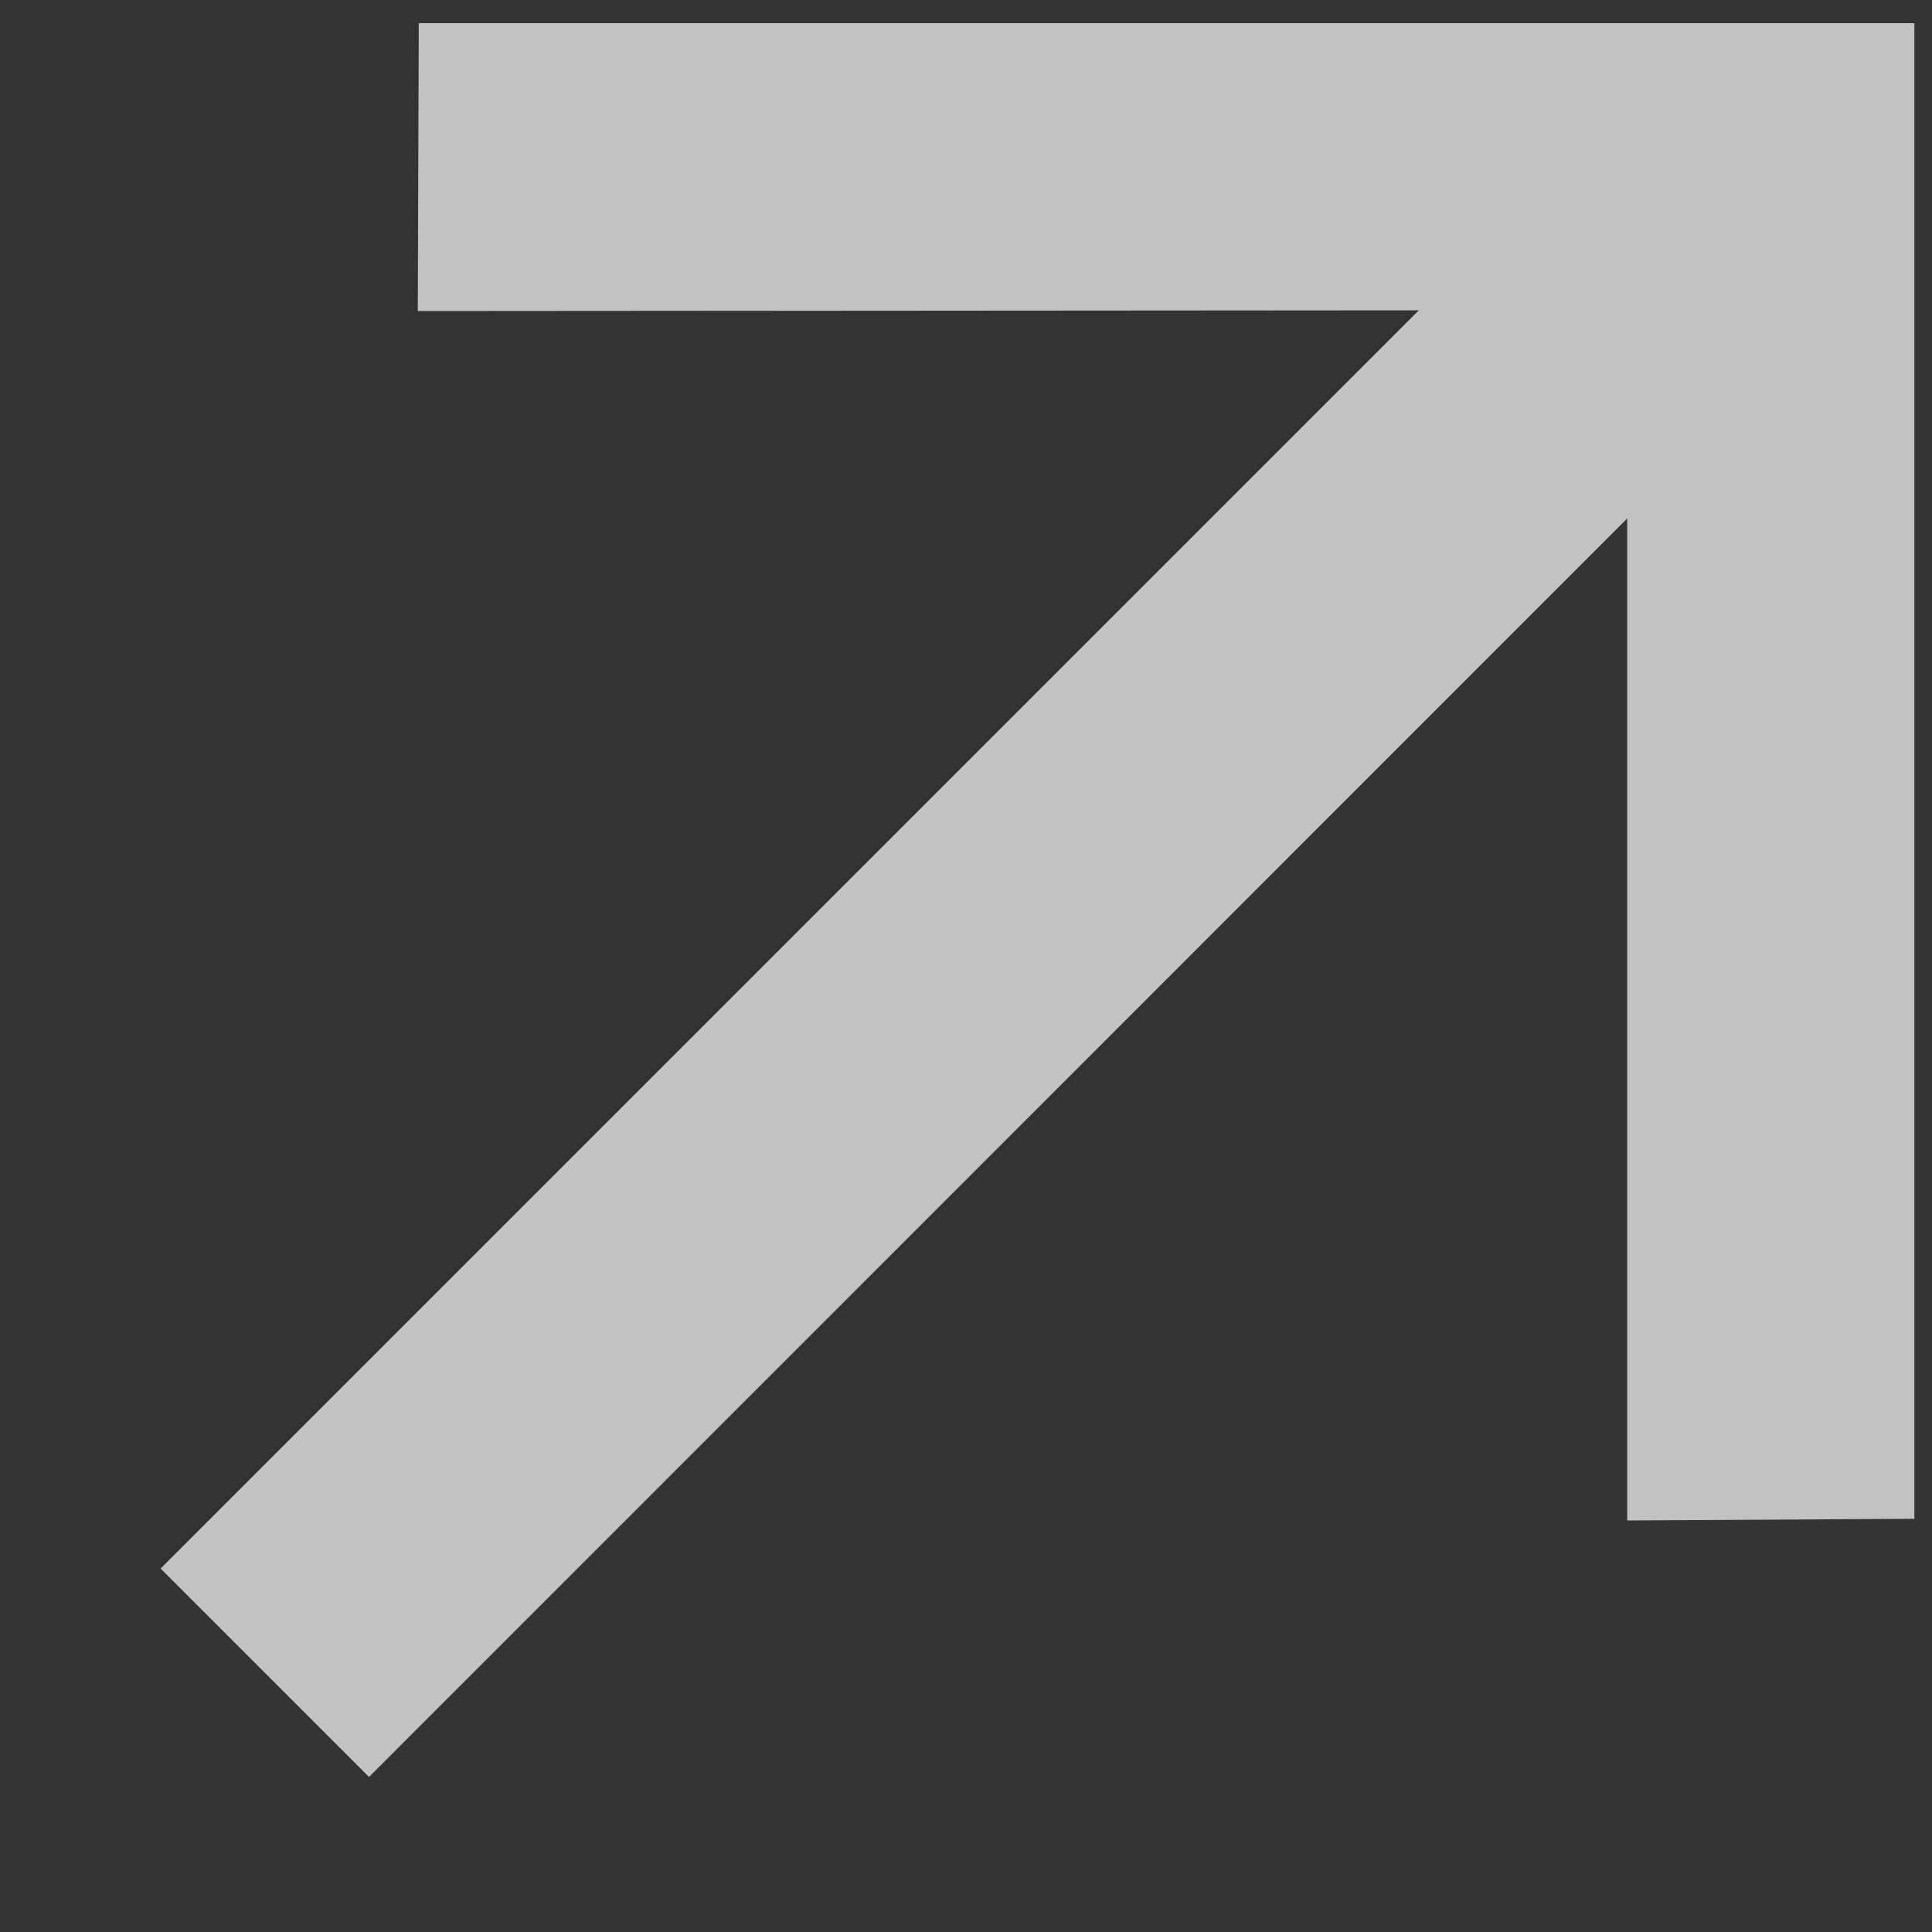<svg width="8" height="8" viewBox="0 0 8 8" fill="none" xmlns="http://www.w3.org/2000/svg">
<rect x="0" y="0" width="8" height="8" fill="#333333" stroke="none"/>
<path d="M7.927 6.289L6.738 6.296L6.738 2.147L1.528 7.358L0.665 6.495L5.875 1.285L1.73 1.288L1.734 0.096L7.927 0.096L7.927 6.289Z" fill="white" fill-opacity="0.7"/>
</svg>